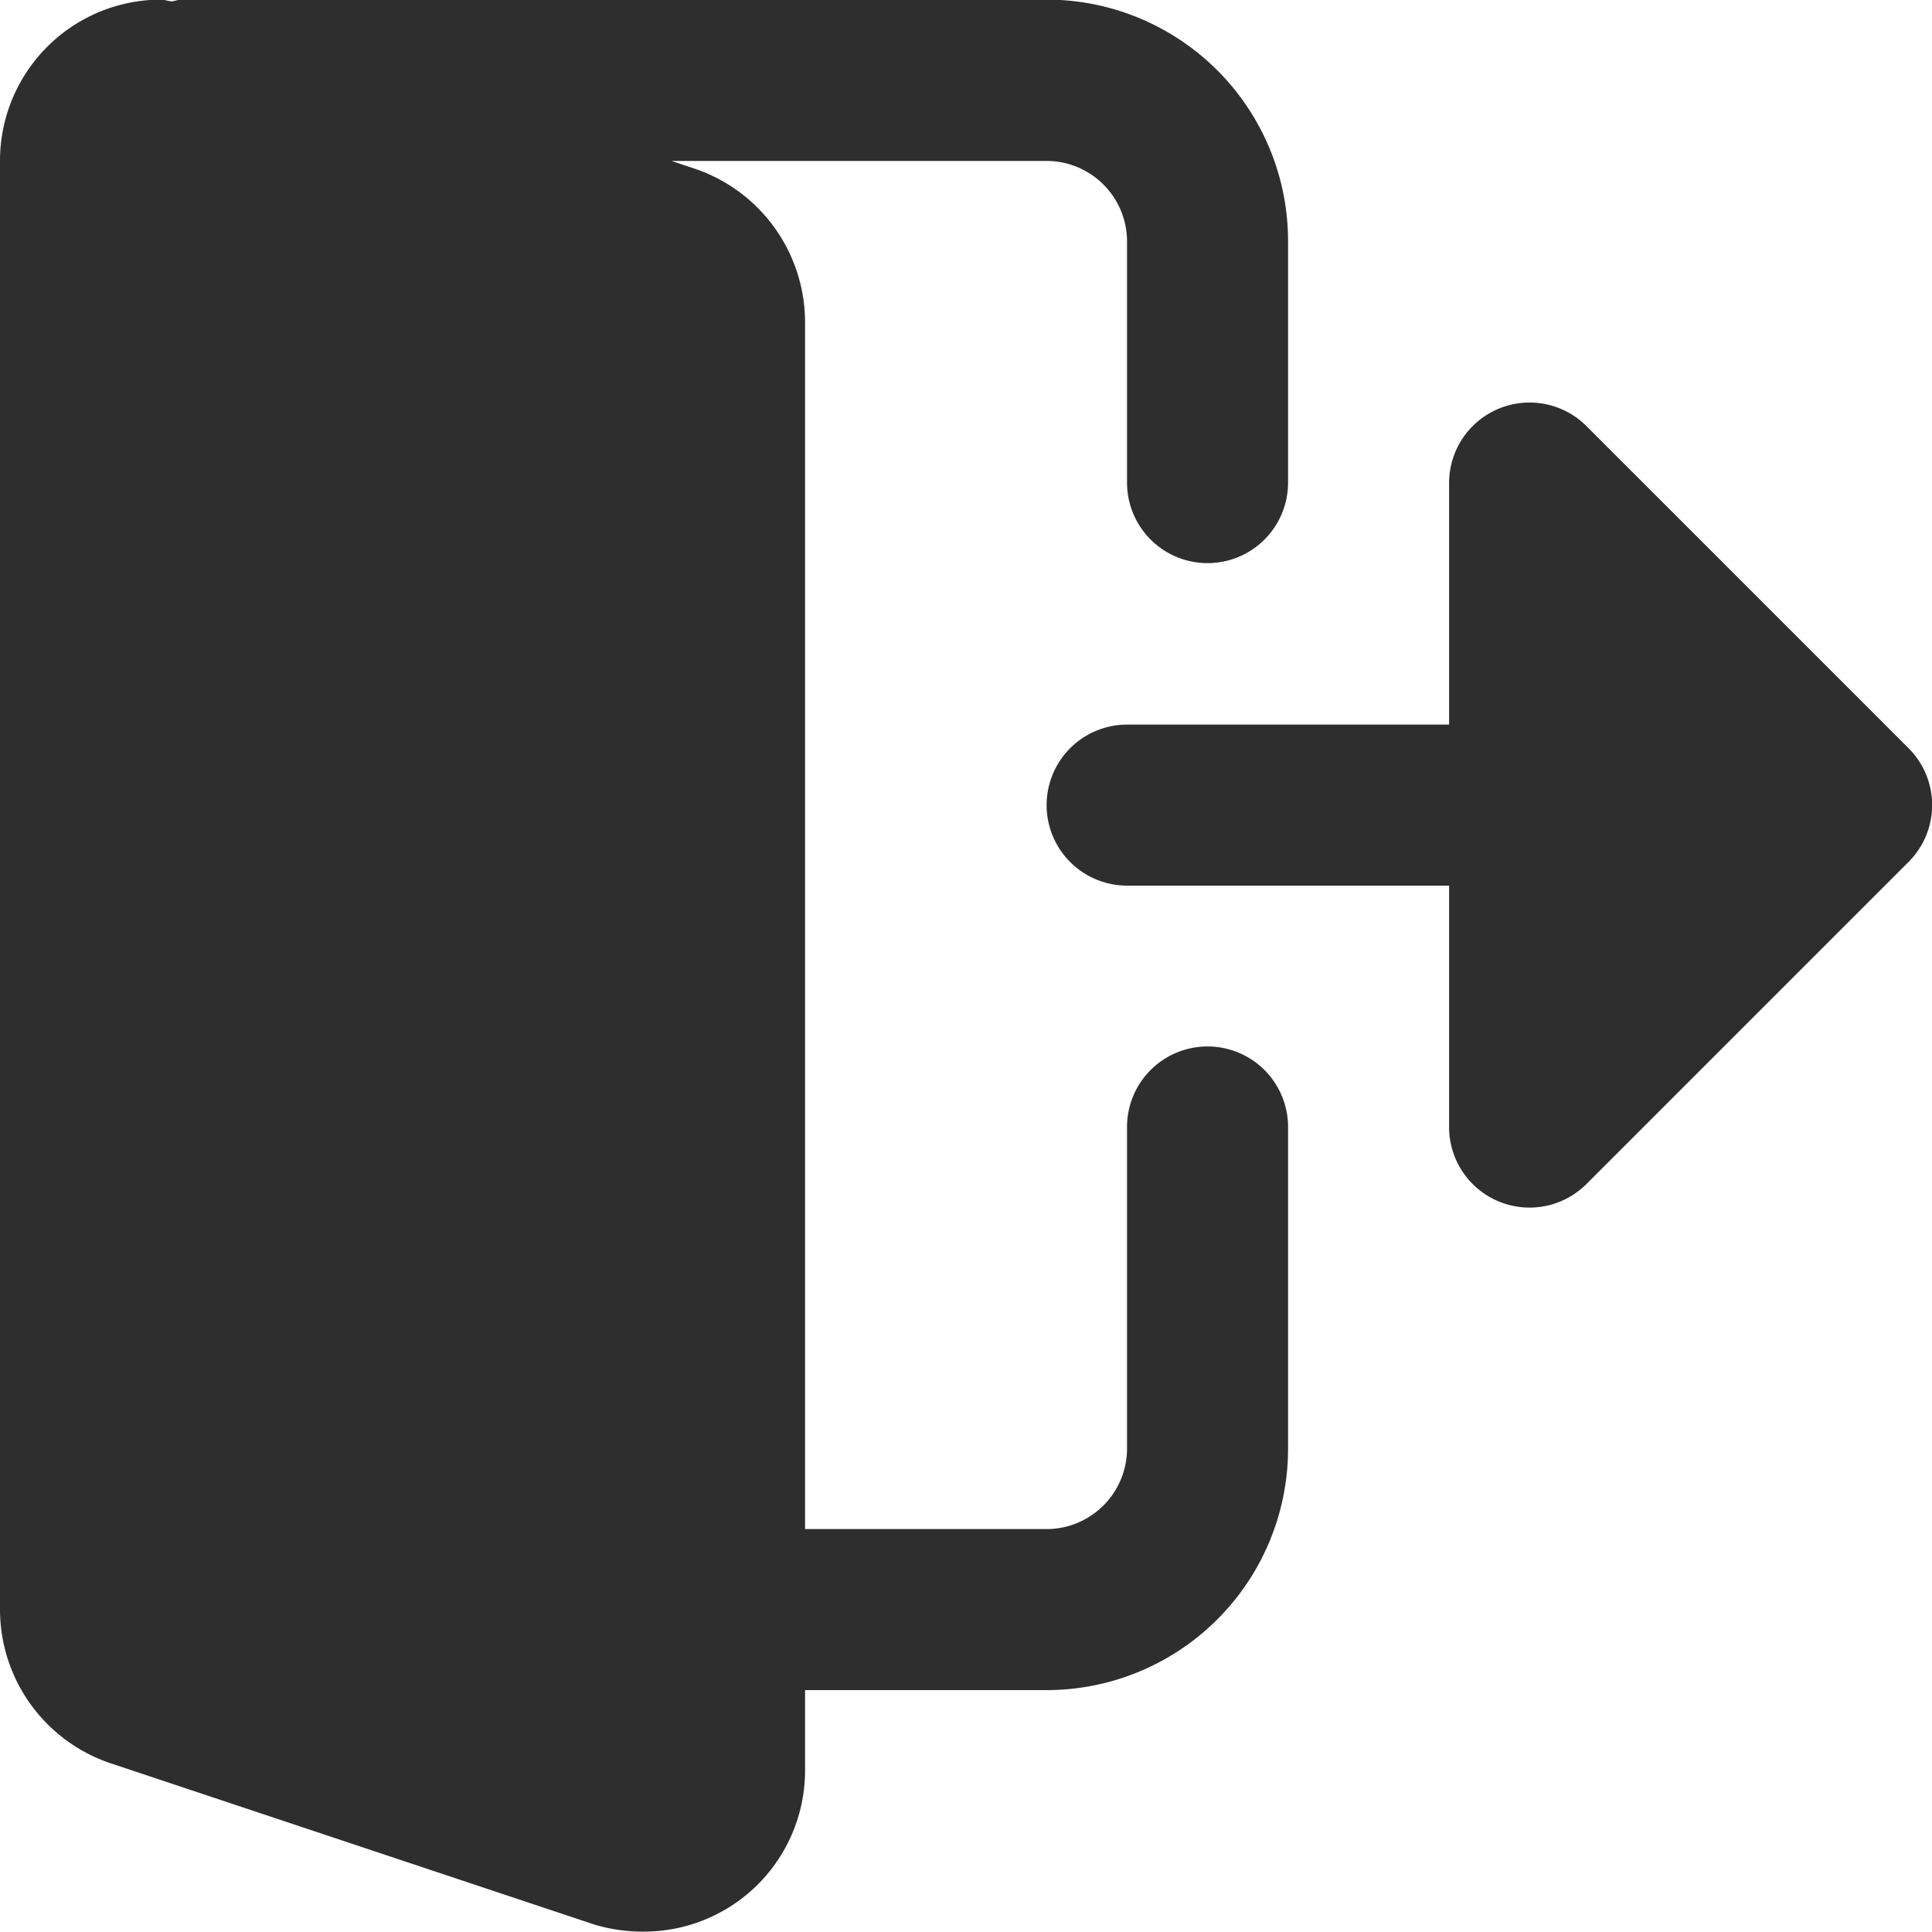 <svg xmlns="http://www.w3.org/2000/svg" width="20" height="20" viewBox="0 0 20 20">
  <g id="logout_1828479" transform="translate(0 -0.004)">
    <path id="Path_42450" data-name="Path 42450" d="M12.5,10.837a.833.833,0,0,0-.833.833V15a.834.834,0,0,1-.833.833h-2.5V3.337A1.68,1.68,0,0,0,7.2,1.753L6.952,1.67h3.882a.834.834,0,0,1,.833.833V5a.833.833,0,1,0,1.667,0V2.5a2.5,2.5,0,0,0-2.5-2.5H1.875a.655.655,0,0,0-.089.018C1.746.019,1.707,0,1.667,0A1.668,1.668,0,0,0,0,1.67v15a1.68,1.68,0,0,0,1.135,1.584L6.15,19.926A1.725,1.725,0,0,0,6.667,20a1.668,1.668,0,0,0,1.667-1.667V17.5h2.5a2.5,2.5,0,0,0,2.5-2.5V11.67a.833.833,0,0,0-.833-.833Zm0,0" transform="translate(0 0)" fill="#2e2e2e"/>
    <path id="Path_42451" data-name="Path 42451" d="M286.255,110.243l-3.333-3.333a.833.833,0,0,0-1.422.589V110h-3.333a.833.833,0,1,0,0,1.667H281.5v2.5a.833.833,0,0,0,1.422.589l3.333-3.333A.832.832,0,0,0,286.255,110.243Zm0,0" transform="translate(-266.499 -102.495)" fill="#2e2e2e"/>
  </g>
</svg>
